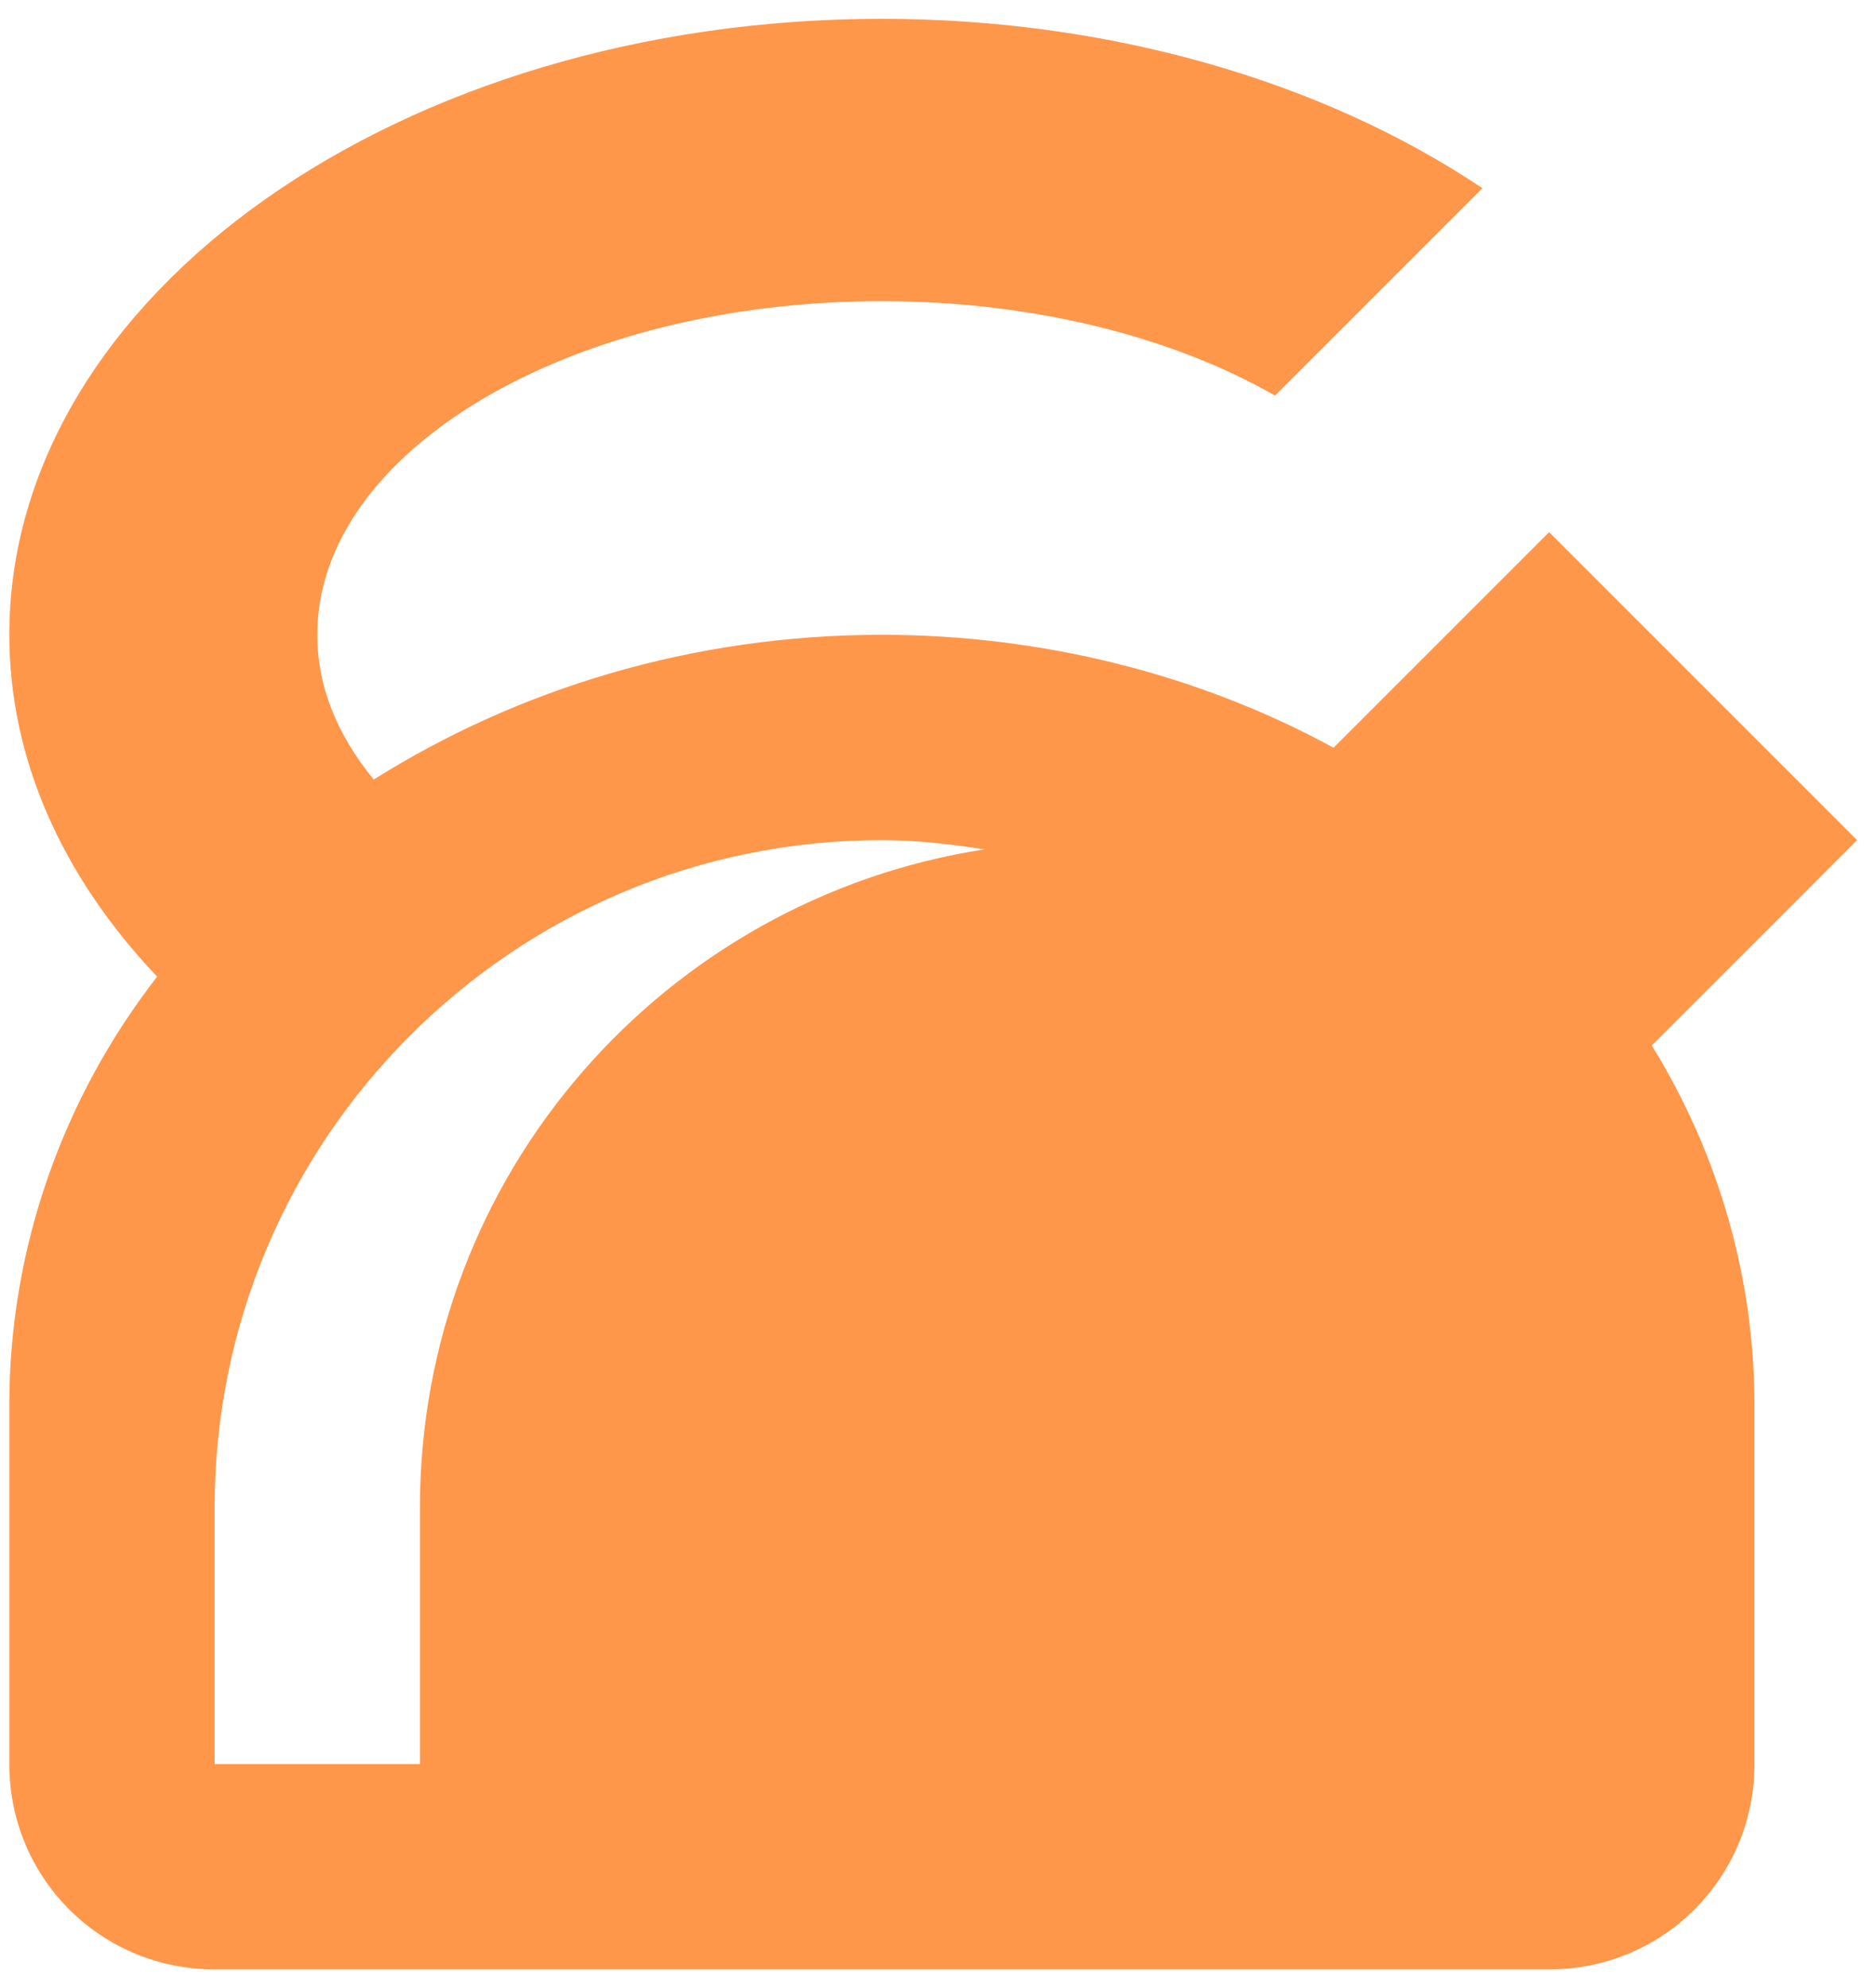 <?xml version="1.0" encoding="UTF-8"?>
<svg width="67px" height="71px" viewBox="0 0 67 71" version="1.1" xmlns="http://www.w3.org/2000/svg" xmlns:xlink="http://www.w3.org/1999/xlink">
    <!-- Generator: Sketch 45.2 (43514) - http://www.bohemiancoding.com/sketch -->
    <title>domesticos</title>
    <desc>Created with Sketch.</desc>
    <defs></defs>
    <g id="Page-1" stroke="none" stroke-width="1" fill="none" fill-rule="evenodd">
        <g id="Listagem" transform="translate(-515, -818)" fill-rule="nonzero" fill="#FF974B">
            <g id="categorias" transform="translate(405, 256)">
                <g id="Icones" transform="translate(73, 89)">
                    <g id="laranja">
                        <g id="row-3" transform="translate(0.333, 438.672)">
                            <g id="Domesticos">
                                <path d="M68.163,35 C50.968,35 37,44.862 37,56.997 L37,56.997 C37,61.36 38.833,65.576 42.279,69.205 C38.943,73.495 37,78.847 37,84.493 C37,88.673 37,93.036 37,97.325 C37,101.394 40.263,104.657 44.332,104.657 L91.993,104.657 C96.062,104.657 99.325,101.394 99.325,97.325 C99.325,93.109 99.325,88.563 99.325,84.493 C99.325,80.021 98.079,75.585 95.659,71.662 L102.991,64.329 L91.993,53.331 L84.294,61.03 C79.454,58.39 73.845,56.997 68.163,56.997 C61.38,56.997 55.148,58.94 50.015,62.166 C48.695,60.553 47.999,58.83 47.999,56.997 C47.999,50.435 57.017,45.082 68.163,45.082 L68.163,45.082 C73.405,45.082 78.428,46.292 82.204,48.455 L89.61,41.049 C83.817,37.163 76.155,35 68.163,35 L68.163,35 Z M68.163,64.329 C69.409,64.329 70.619,64.476 71.829,64.659 C60.427,66.419 51.665,76.244 51.665,88.16 L51.665,97.325 L44.332,97.325 L44.332,88.16 C44.332,74.999 55.001,64.329 68.163,64.329 L68.163,64.329 Z" id="domesticos"></path>
                            </g>
                        </g>
                    </g>
                </g>
            </g>
        </g>
    </g>
</svg>